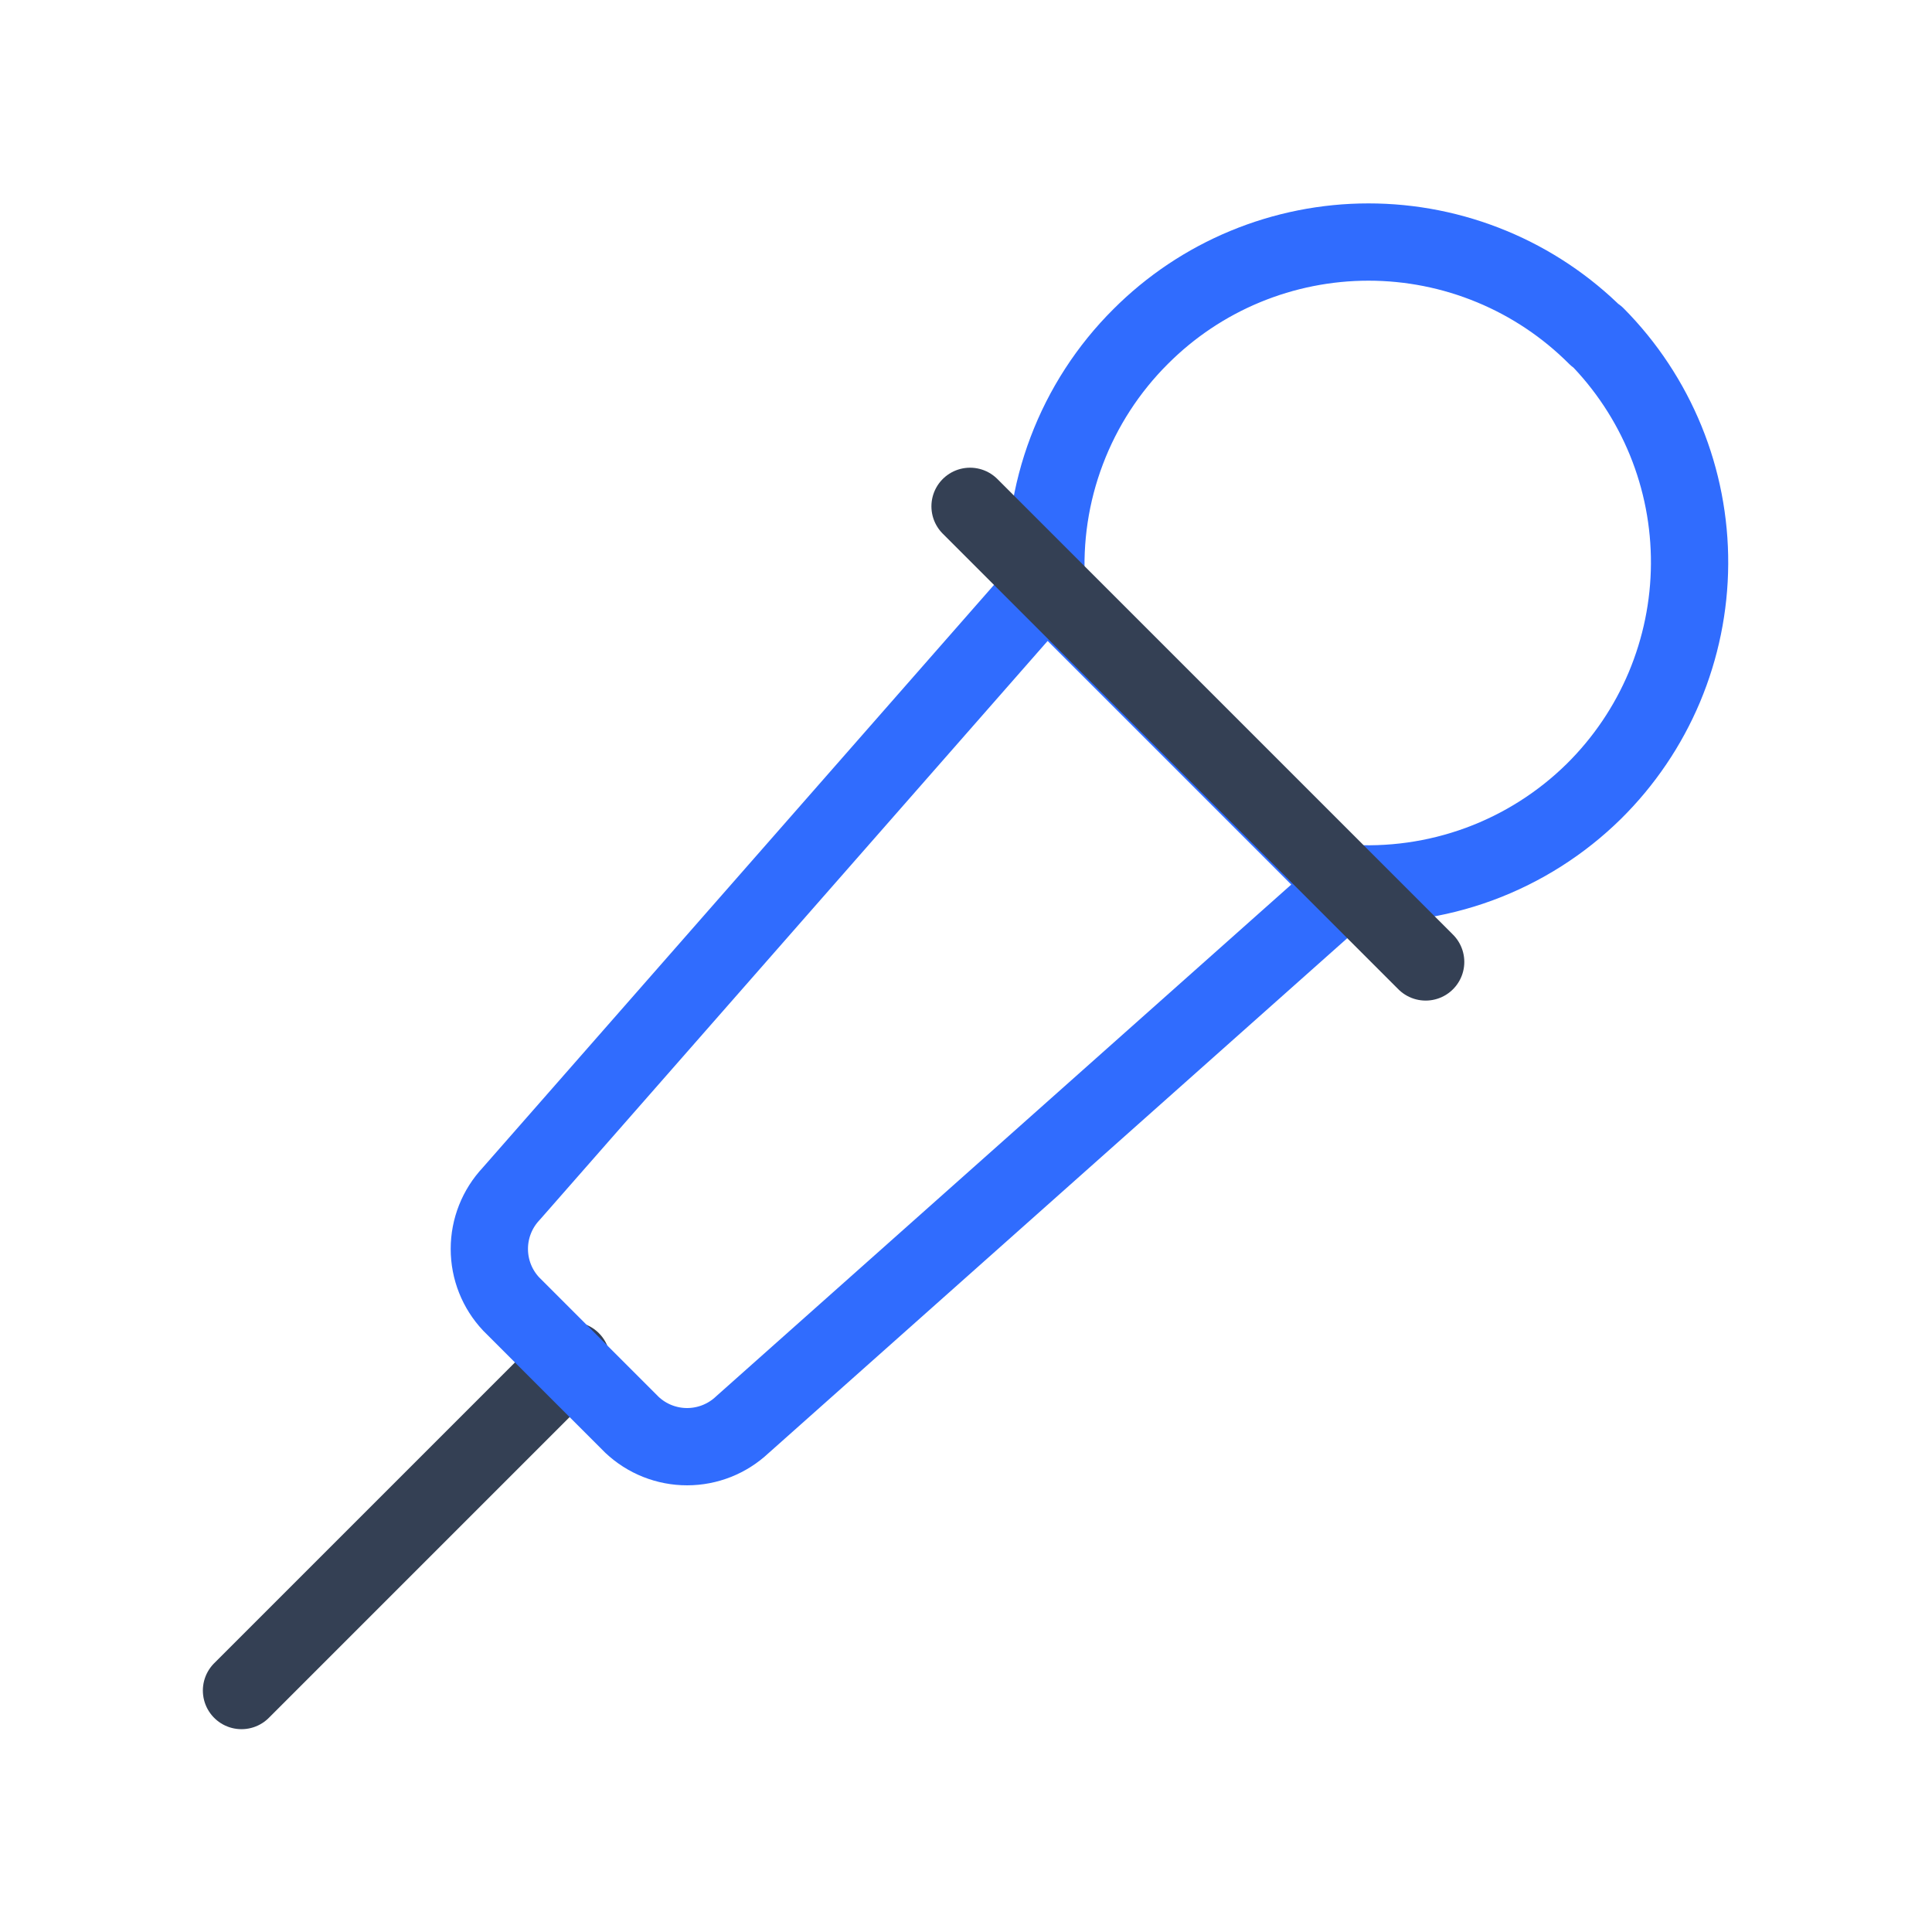 <svg width="50" height="50" viewBox="0 0 50 50" fill="none" xmlns="http://www.w3.org/2000/svg">
<path d="M6.25 43.751L14.792 35.209" stroke="#344054" stroke-width="2" stroke-linecap="round" stroke-linejoin="round"/>
<path d="M34.896 22.916L19.209 36.874C18.822 37.238 18.312 37.44 17.782 37.44C17.251 37.44 16.741 37.238 16.355 36.874L13.23 33.749C12.866 33.363 12.664 32.853 12.664 32.322C12.664 31.792 12.866 31.282 13.23 30.895L27.084 15.104L34.896 22.916ZM41.313 8.708C40.539 7.933 39.62 7.318 38.608 6.899C37.597 6.48 36.512 6.264 35.417 6.264C34.322 6.264 33.238 6.48 32.226 6.899C31.214 7.318 30.295 7.933 29.521 8.708C28.68 9.545 28.027 10.553 27.607 11.663C27.186 12.773 27.008 13.96 27.084 15.145L34.792 22.854C35.976 22.94 37.164 22.773 38.278 22.364C39.392 21.954 40.405 21.311 41.25 20.479C42.029 19.709 42.649 18.793 43.074 17.784C43.498 16.774 43.72 15.691 43.726 14.596C43.732 13.501 43.522 12.415 43.108 11.401C42.693 10.387 42.084 9.465 41.313 8.687V8.708Z" stroke="#306CFE" stroke-width="2" stroke-linecap="round" stroke-linejoin="round"/>
<path d="M36.896 24.895L25.105 13.104" stroke="#344054" stroke-width="2" stroke-linecap="round" stroke-linejoin="round"/>
</svg>

